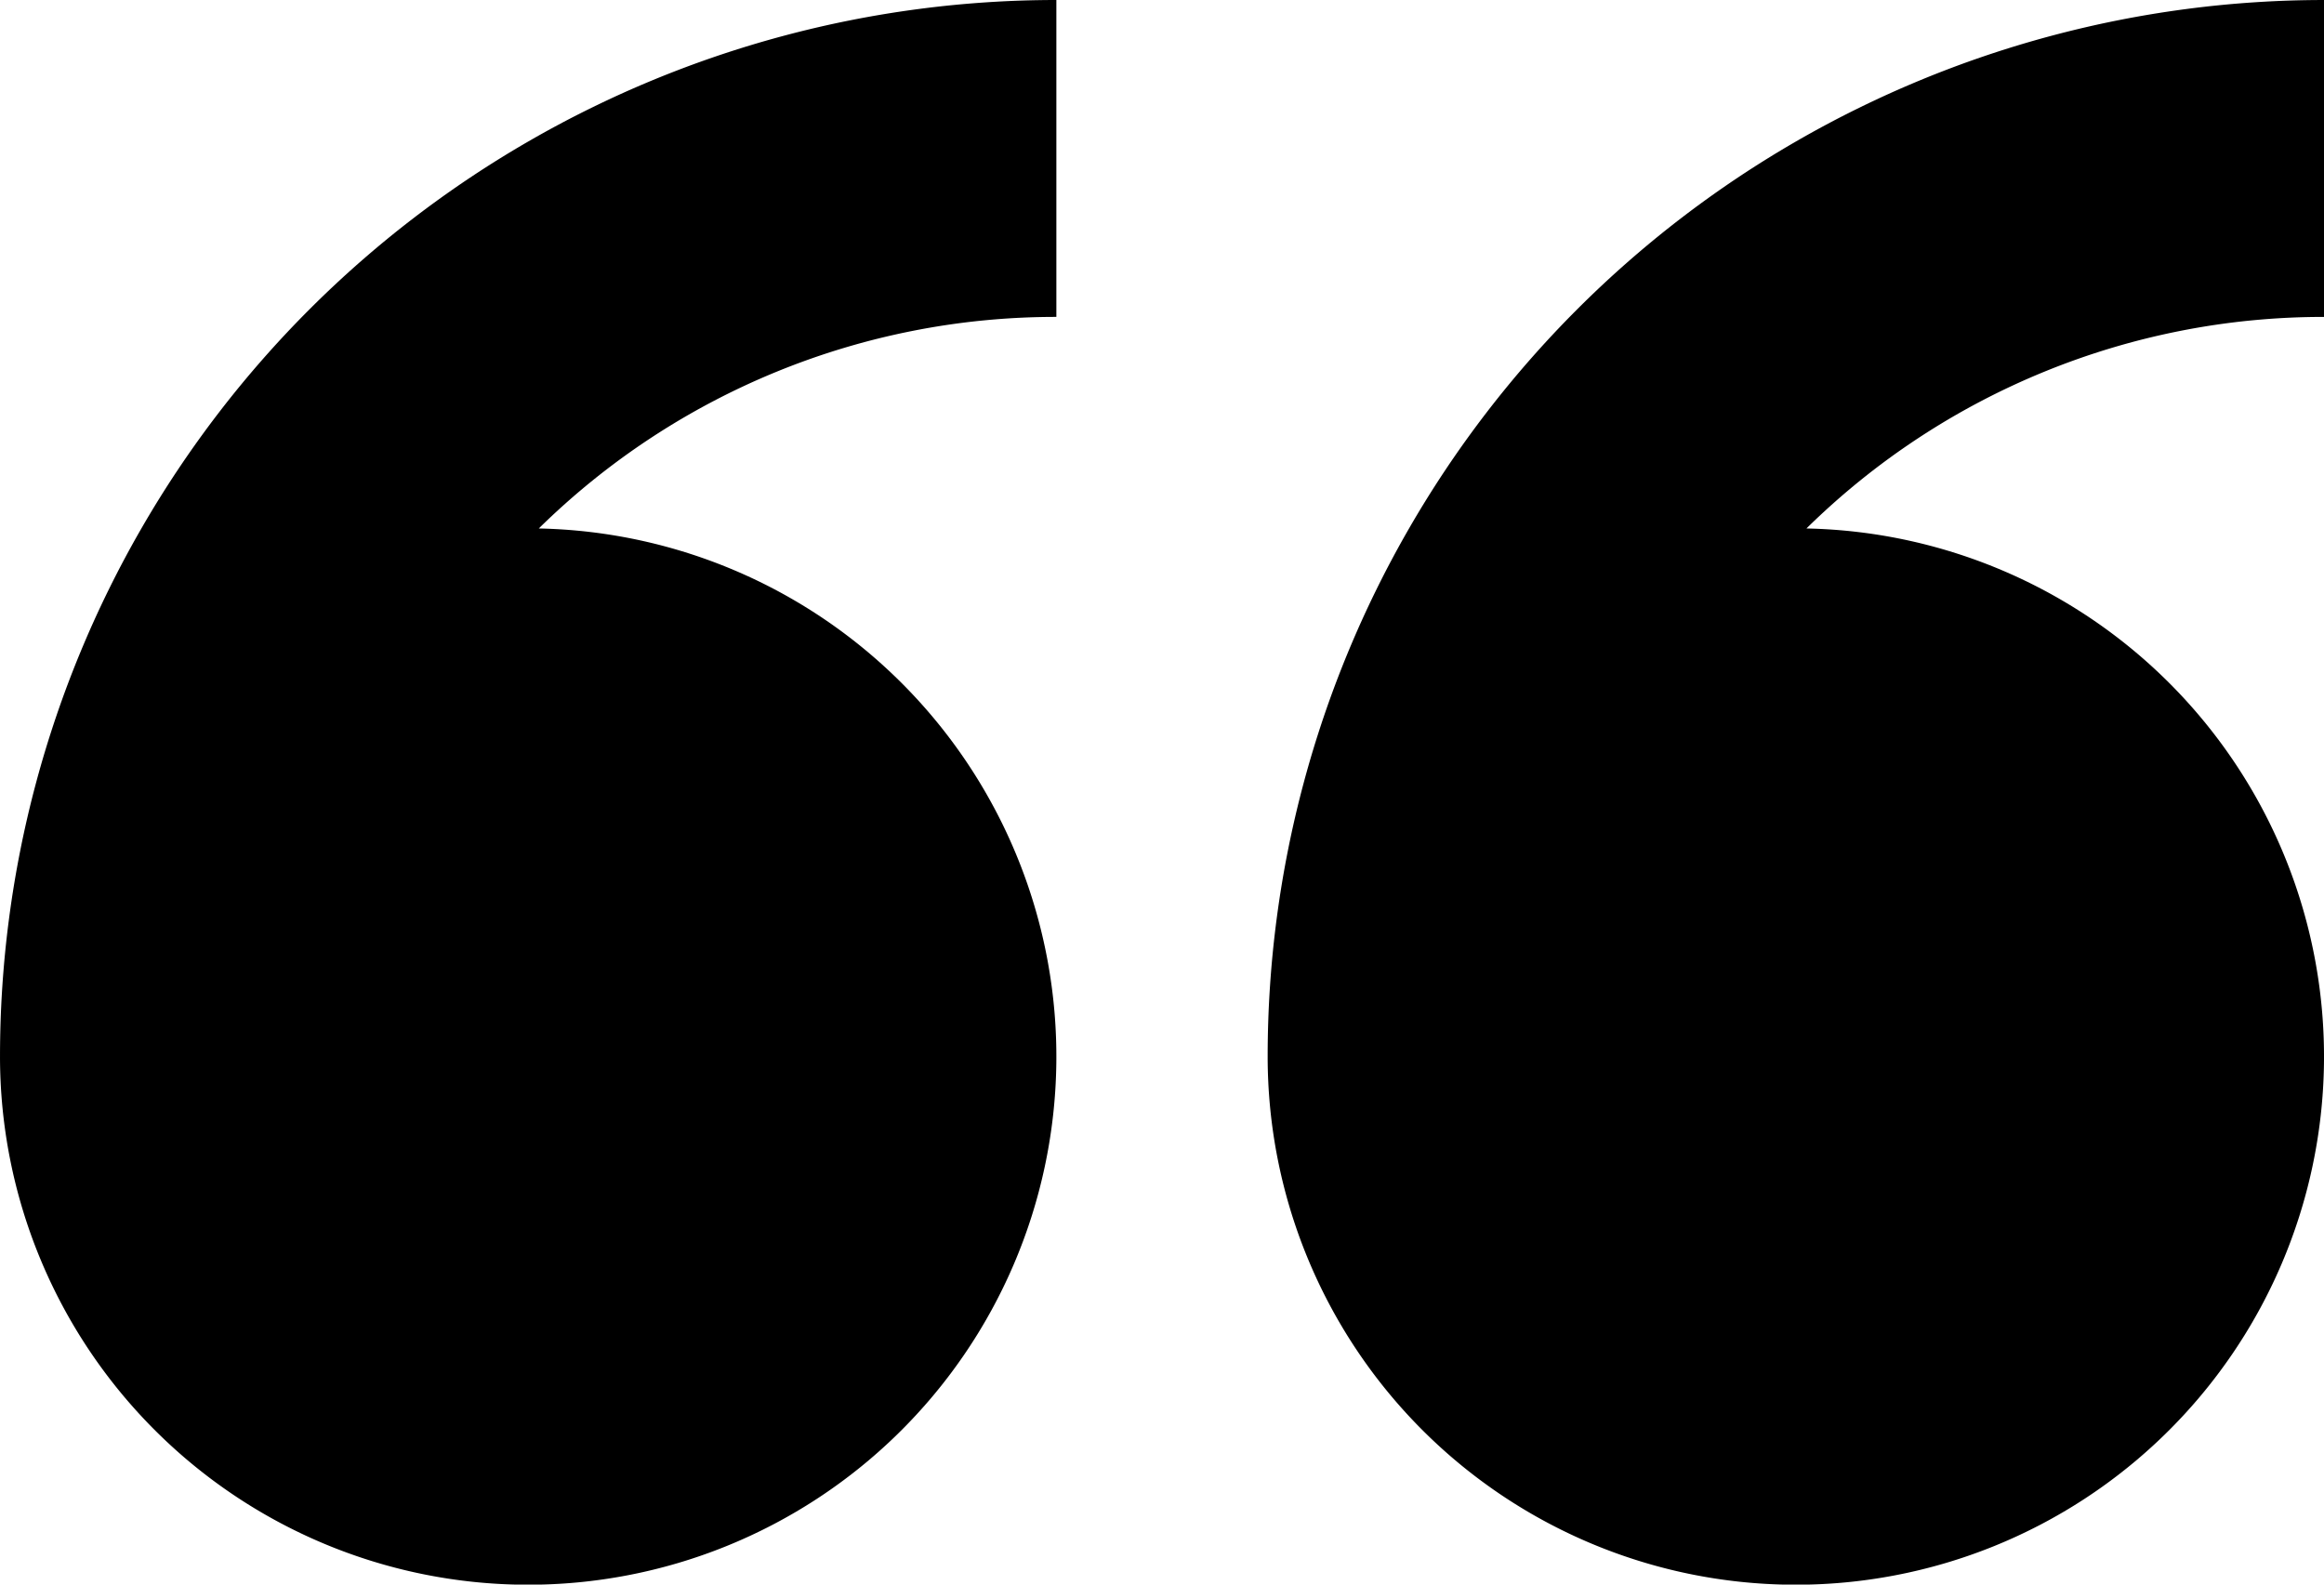 <svg xmlns="http://www.w3.org/2000/svg" width="200" height="136.363" viewBox="0 0 200 136.363">
  <g transform="translate(-95.199 -105.758)">
    <path id="Path_2" data-name="Path 2" d="M95.2,196.667a45.454,45.454,0,1,0,46.366-45.431,63.413,63.413,0,0,1,44.542-18.206V105.758A90.91,90.91,0,0,0,95.2,196.666Zm200-90.908a90.91,90.91,0,0,0-90.908,90.908,45.454,45.454,0,1,0,46.366-45.431A63.416,63.416,0,0,1,295.2,133.031Z" transform="translate(0)" fill-rule="evenodd"/>
  </g>
</svg>
